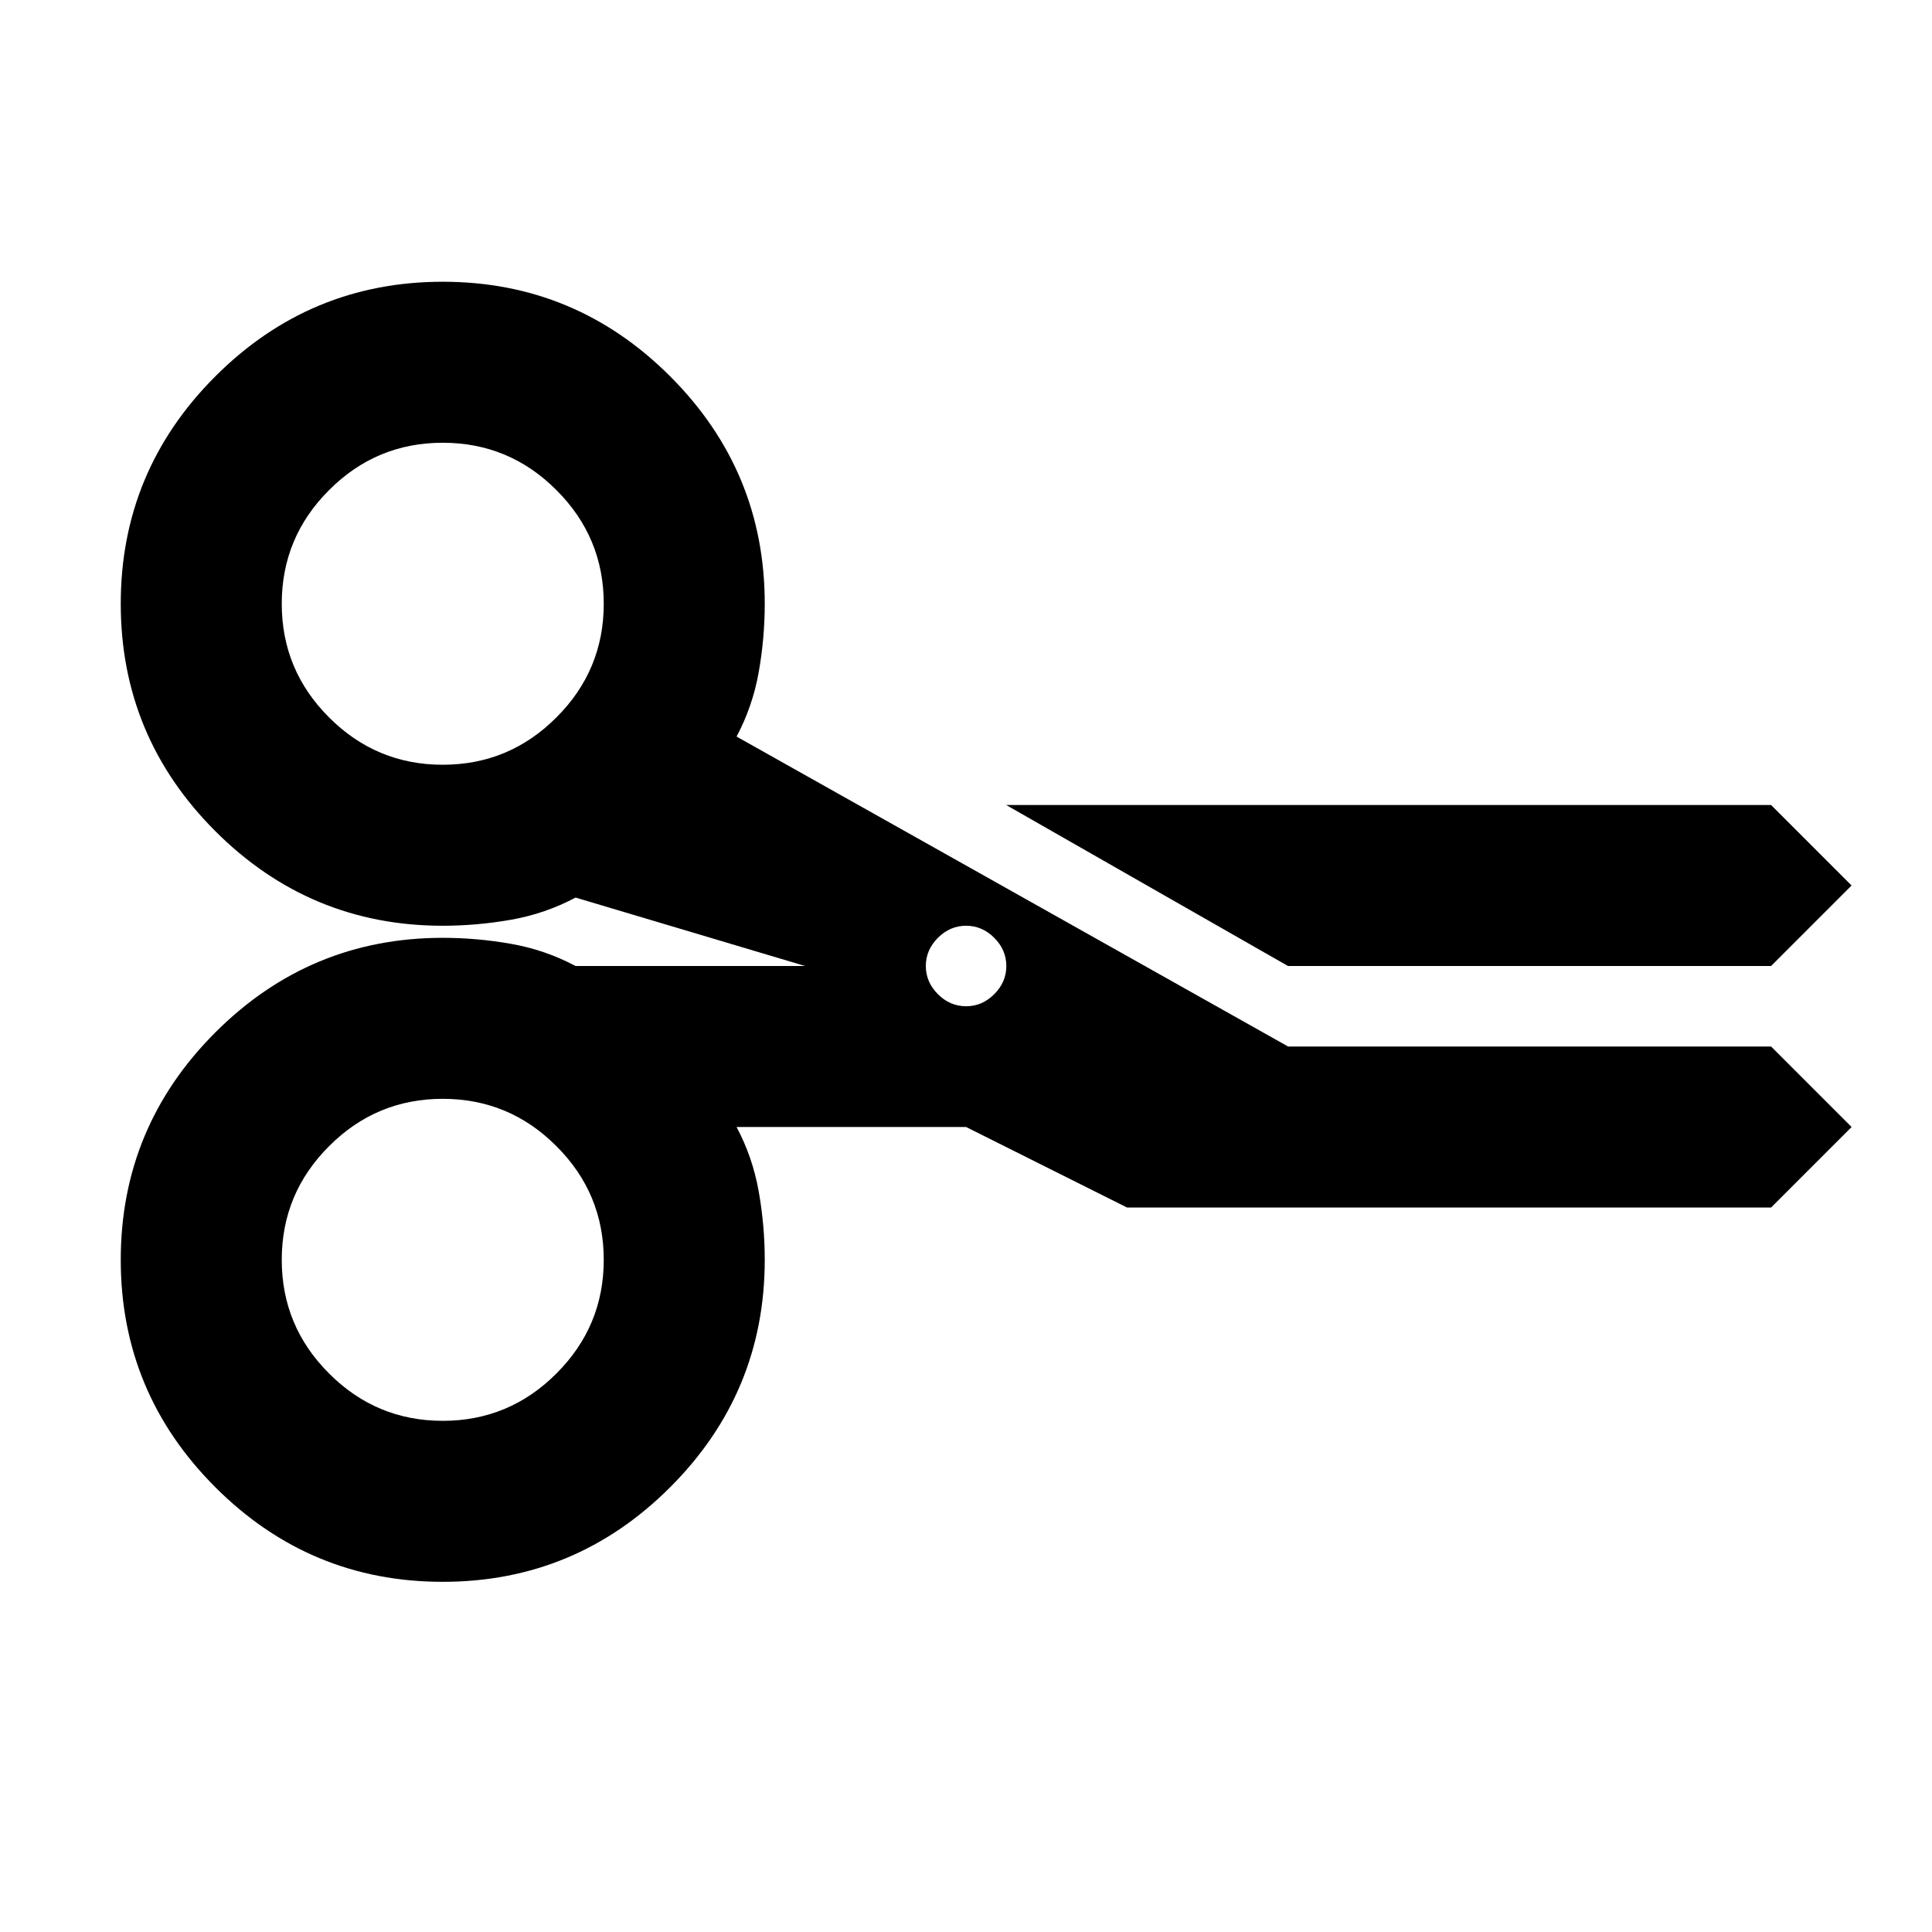 <svg width="24" height="24" viewBox="0 0 24 24" fill="none" xmlns="http://www.w3.org/2000/svg">
<path d="M19.501 15H15.501H14L12.001 14H10.5L9.15 14C9.283 14.25 9.375 14.517 9.425 14.8C9.475 15.083 9.5 15.367 9.5 15.65C9.5 16.75 9.108 17.692 8.325 18.475C7.542 19.258 6.6 19.65 5.5 19.65C4.4 19.65 3.458 19.258 2.675 18.475C1.892 17.692 1.5 16.75 1.5 15.65C1.5 14.55 1.892 13.608 2.675 12.825C3.458 12.042 4.4 11.65 5.5 11.65C5.783 11.65 6.067 11.675 6.35 11.725C6.633 11.775 6.9 11.867 7.15 12L10.001 12L7.15 11.15C6.9 11.283 6.633 11.375 6.35 11.425C6.067 11.475 5.783 11.5 5.5 11.5C4.4 11.5 3.458 11.108 2.675 10.325C1.892 9.542 1.5 8.6 1.5 7.5C1.5 6.4 1.892 5.458 2.675 4.675C3.458 3.892 4.4 3.5 5.5 3.5C6.6 3.5 7.542 3.892 8.325 4.675C9.108 5.458 9.5 6.4 9.5 7.5C9.5 7.783 9.475 8.067 9.425 8.35C9.375 8.633 9.283 8.9 9.15 9.15L12.576 11.075L16.001 13H19.501H22.001L23.001 14L22.001 15H19.501ZM16 12L14.249 11L12.499 10H19.501H22.001L23.001 11L22.001 12H16ZM5.5 9.5C6.05 9.5 6.521 9.304 6.912 8.912C7.304 8.521 7.5 8.05 7.5 7.5C7.5 6.95 7.304 6.479 6.912 6.088C6.521 5.696 6.05 5.5 5.5 5.5C4.95 5.5 4.479 5.696 4.088 6.088C3.696 6.479 3.5 6.95 3.5 7.5C3.5 8.05 3.696 8.521 4.088 8.912C4.479 9.304 4.95 9.5 5.5 9.5ZM12.001 12.5C12.135 12.5 12.251 12.45 12.351 12.35C12.451 12.25 12.501 12.133 12.501 12C12.501 11.867 12.451 11.75 12.351 11.65C12.251 11.55 12.135 11.5 12.001 11.5C11.868 11.5 11.751 11.55 11.651 11.65C11.551 11.75 11.501 11.867 11.501 12C11.501 12.133 11.551 12.25 11.651 12.35C11.751 12.45 11.868 12.5 12.001 12.5ZM5.5 17.65C6.05 17.65 6.521 17.454 6.912 17.062C7.304 16.671 7.5 16.2 7.5 15.65C7.5 15.1 7.304 14.629 6.912 14.238C6.521 13.846 6.05 13.65 5.5 13.65C4.95 13.65 4.479 13.846 4.088 14.238C3.696 14.629 3.5 15.1 3.5 15.65C3.5 16.2 3.696 16.671 4.088 17.062C4.479 17.454 4.95 17.65 5.5 17.65Z" fill="black"/>
</svg>
